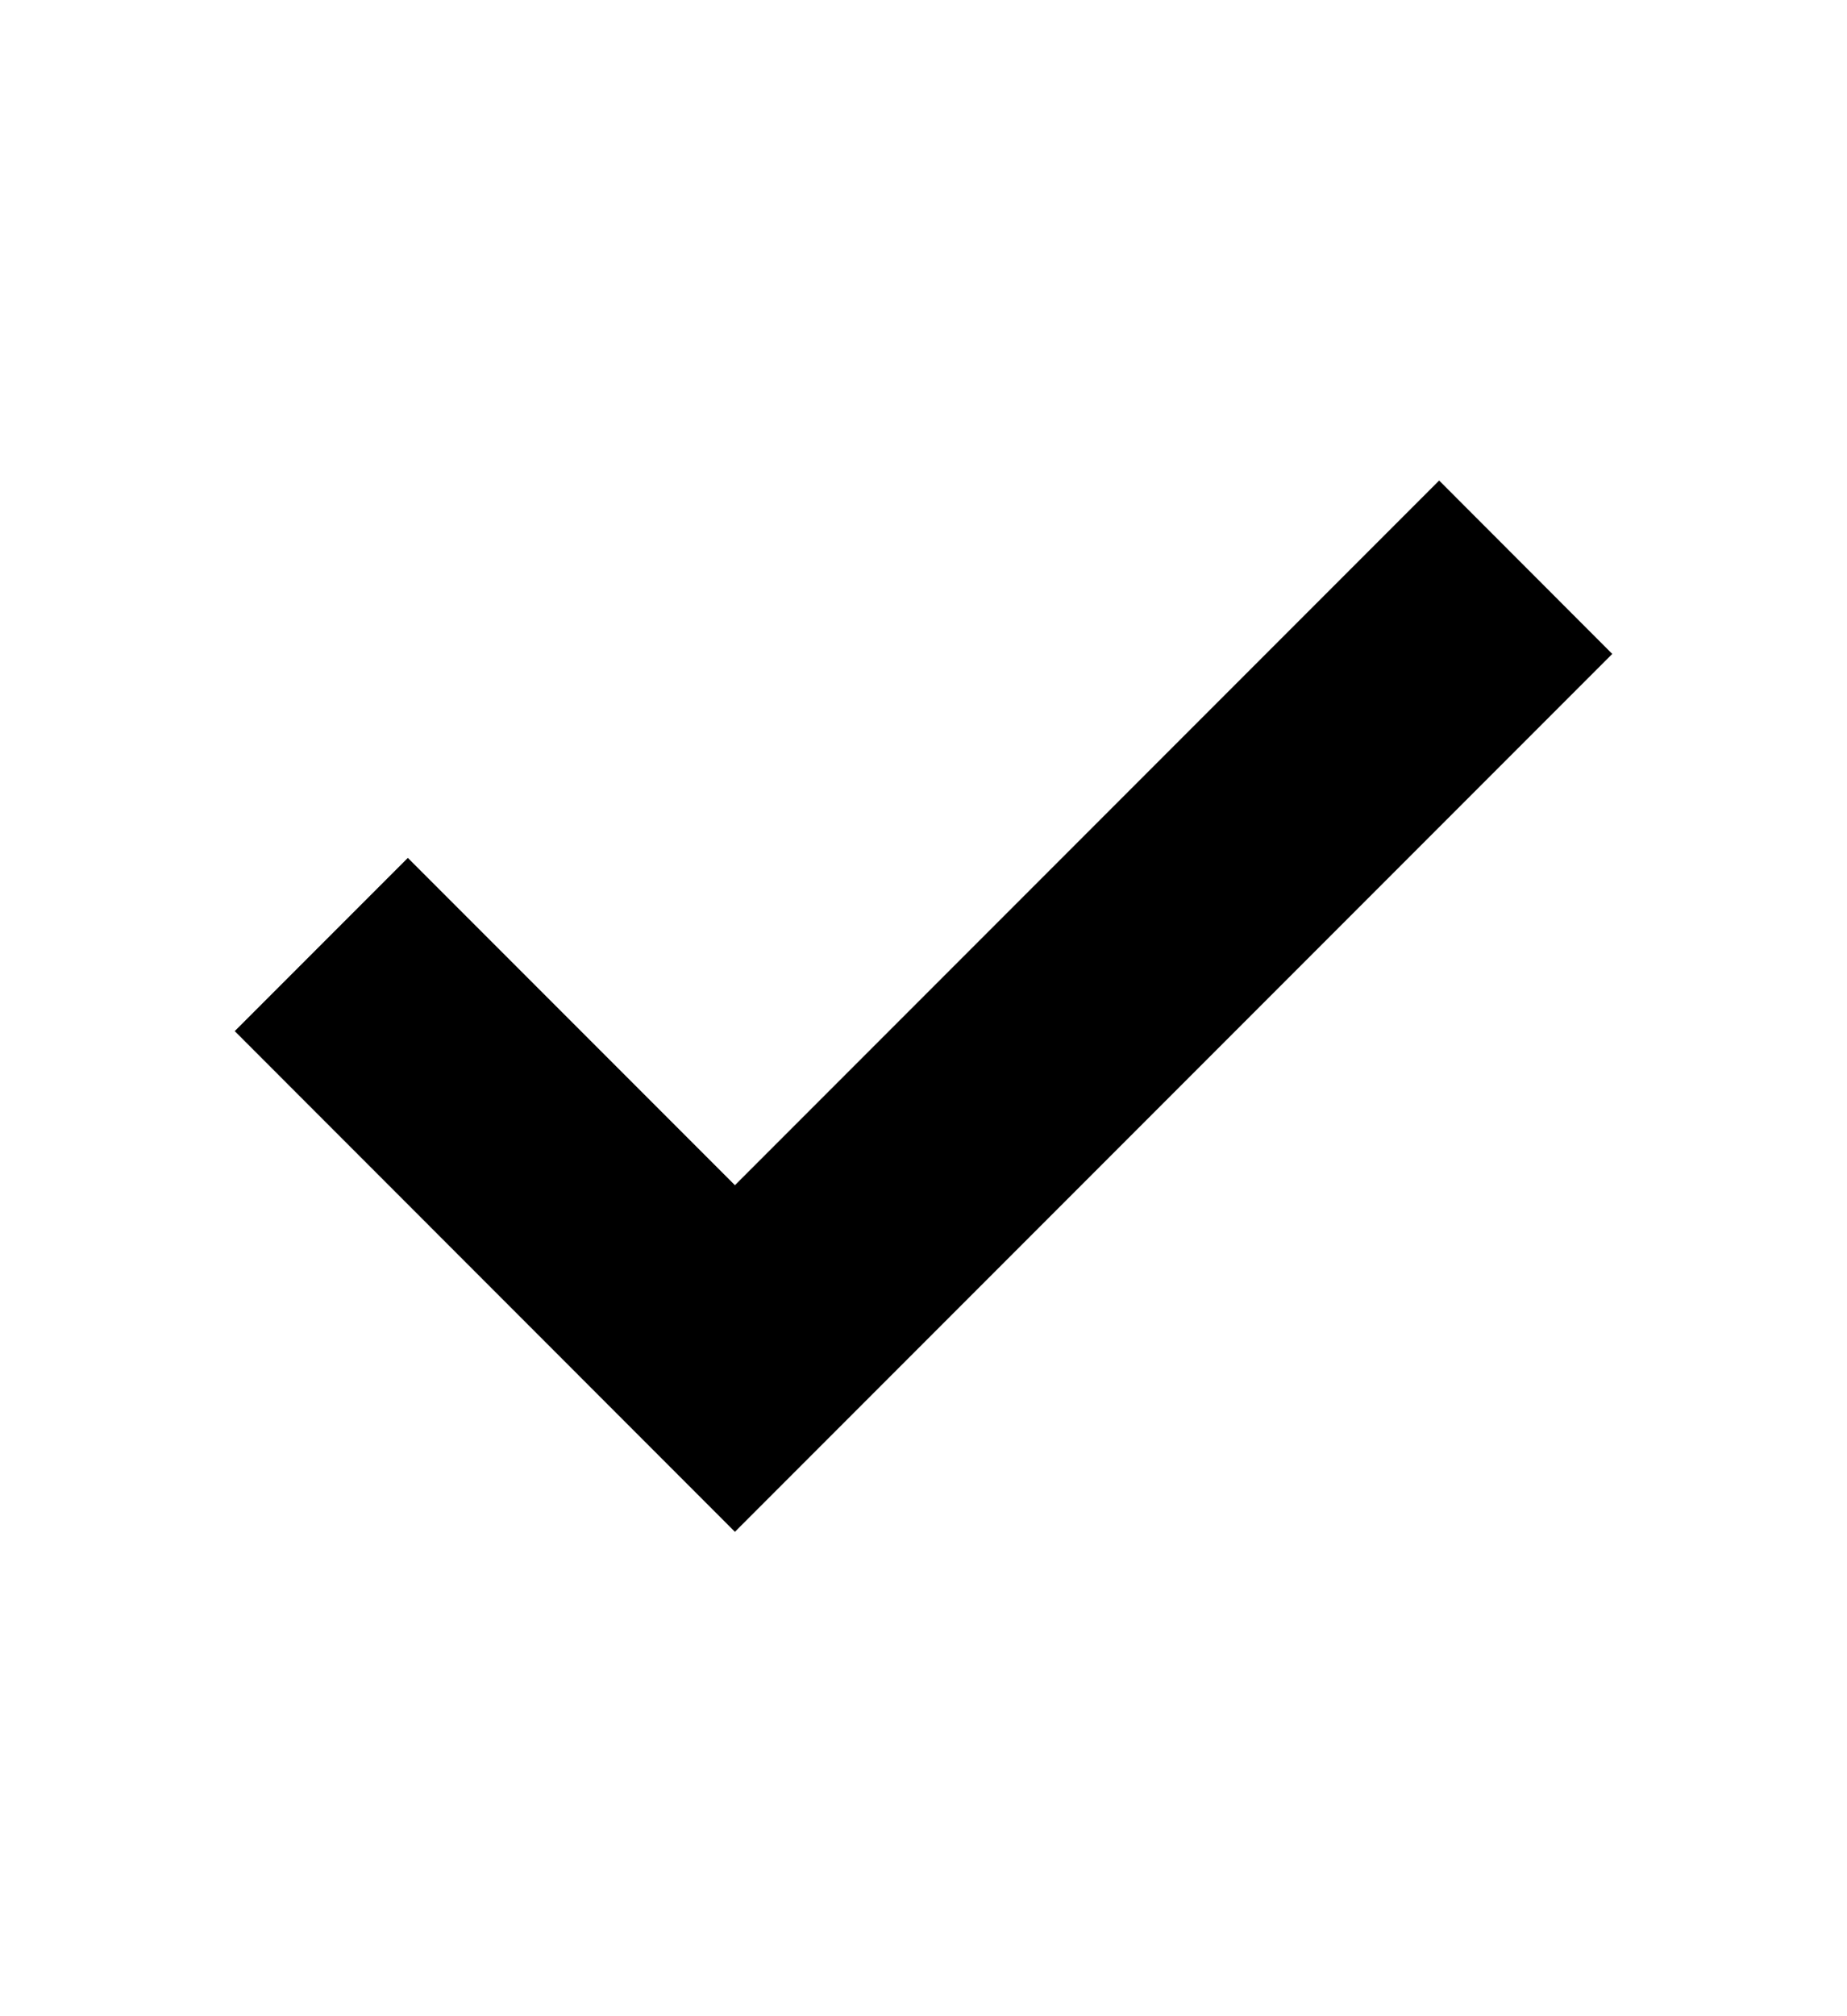 <svg width="11" height="12" viewBox="0 0 11 12" fill="none" xmlns="http://www.w3.org/2000/svg">
<mask id="mask0_1311_508" style="mask-type:alpha" maskUnits="userSpaceOnUse" x="0" y="0" width="11" height="12">
<rect y="0.5" width="11" height="11" fill="#D9D9D9"/>
</mask>
<g mask="url(#mask0_1311_508)">
<path d="M4.377 9.117L1.398 6.137L2.429 5.106L4.377 7.054L8.571 2.86L9.602 3.892L4.377 9.117Z" fill="black"/>
</g>
</svg>
